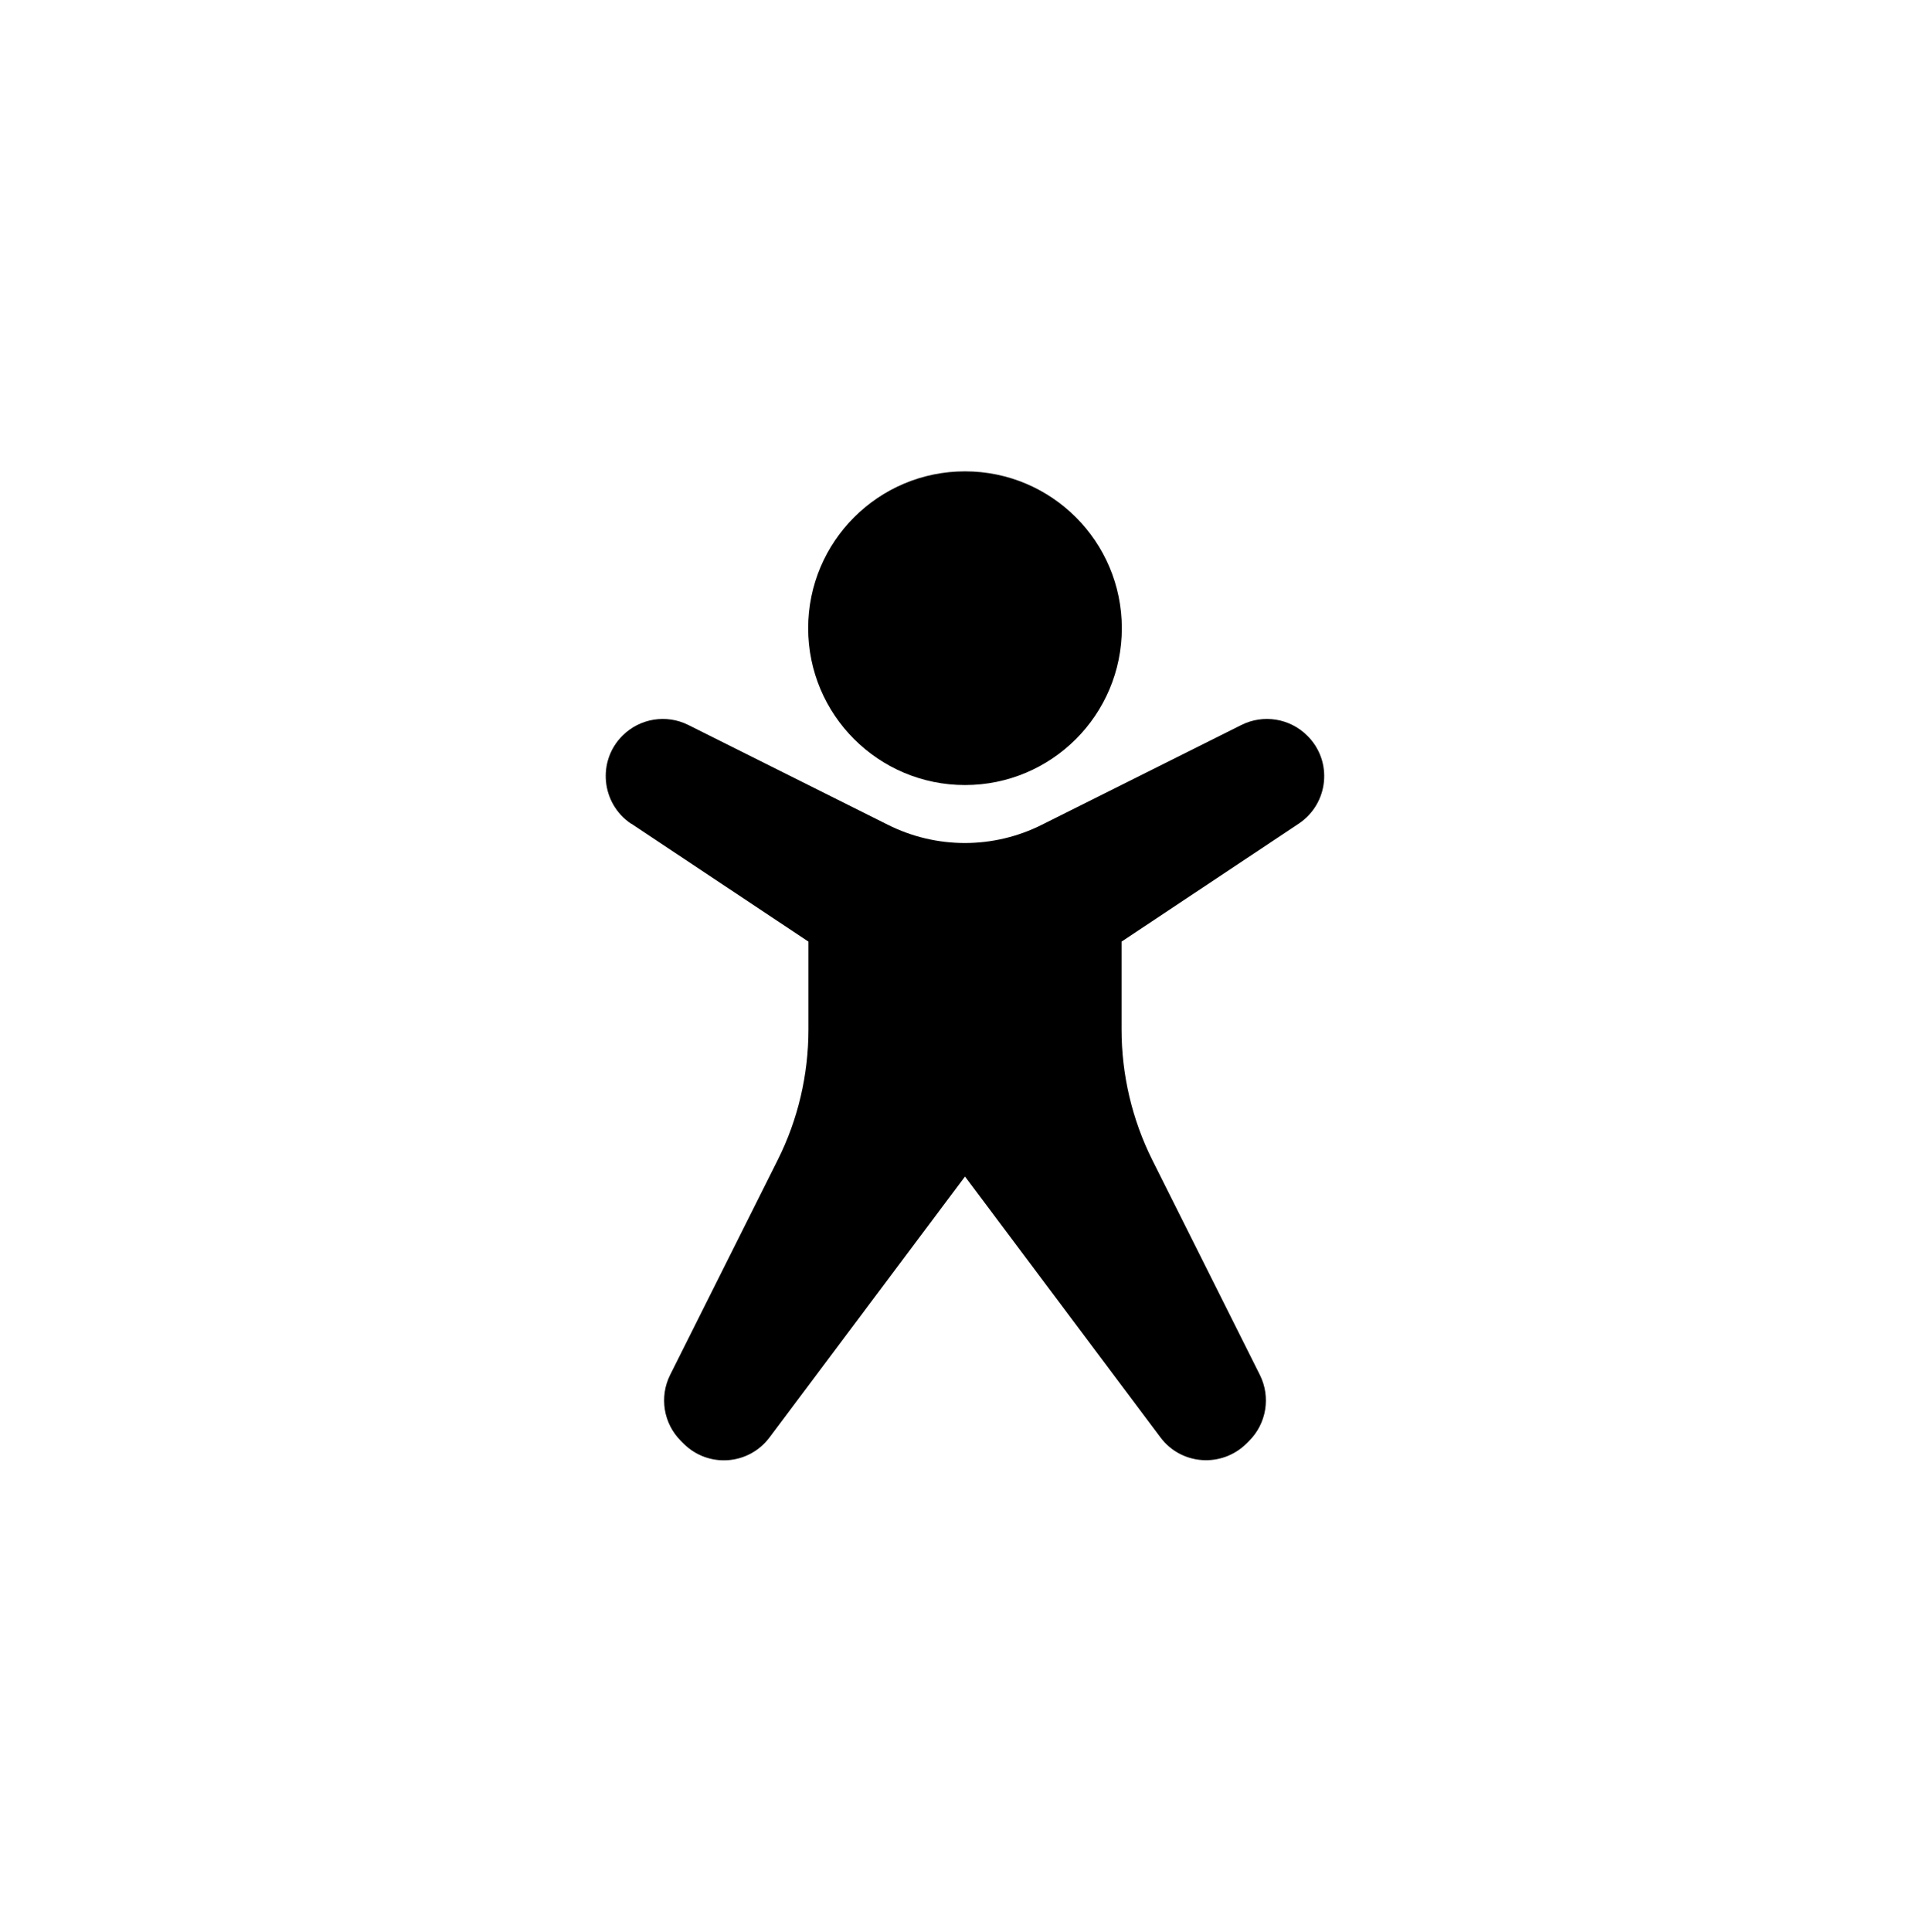 <svg id="AccessilbityPersonCicled" data-name="Layer 1" xmlns="http://www.w3.org/2000/svg" viewBox="0 0 72 72.05"><g><path d="M23.55,30.72l6.61,4.4v3.27c0,1.7-.39,3.37-1.15,4.88l-4.01,8.01c-.41.82-.25,1.81.4,2.46l.1.1c.92.92,2.43.81,3.21-.23l7.29-9.73,7.29,9.73c.78,1.04,2.29,1.14,3.21.23l.1-.1c.65-.65.81-1.64.4-2.46l-4.01-8.01c-.76-1.52-1.15-3.19-1.15-4.88v-3.27l6.61-4.4c1.12-.75,1.28-2.33.32-3.28-.65-.65-1.64-.81-2.46-.4l-7.44,3.72c-1.81.91-3.94.91-5.75,0l-7.44-3.72c-.82-.41-1.81-.25-2.46.4-.95.95-.79,2.53.32,3.28Z" style="fill: currentColor; stroke-width: 0px;"/><circle cx="36" cy="23.43" r="5.85" style="fill: currentColor; stroke-width: 0px;"/></g><circle cx="36" cy="36.05" r="27" style="fill: none;  stroke-miterlimit: 10; stroke-width:calc(5 * 1);"/></svg>